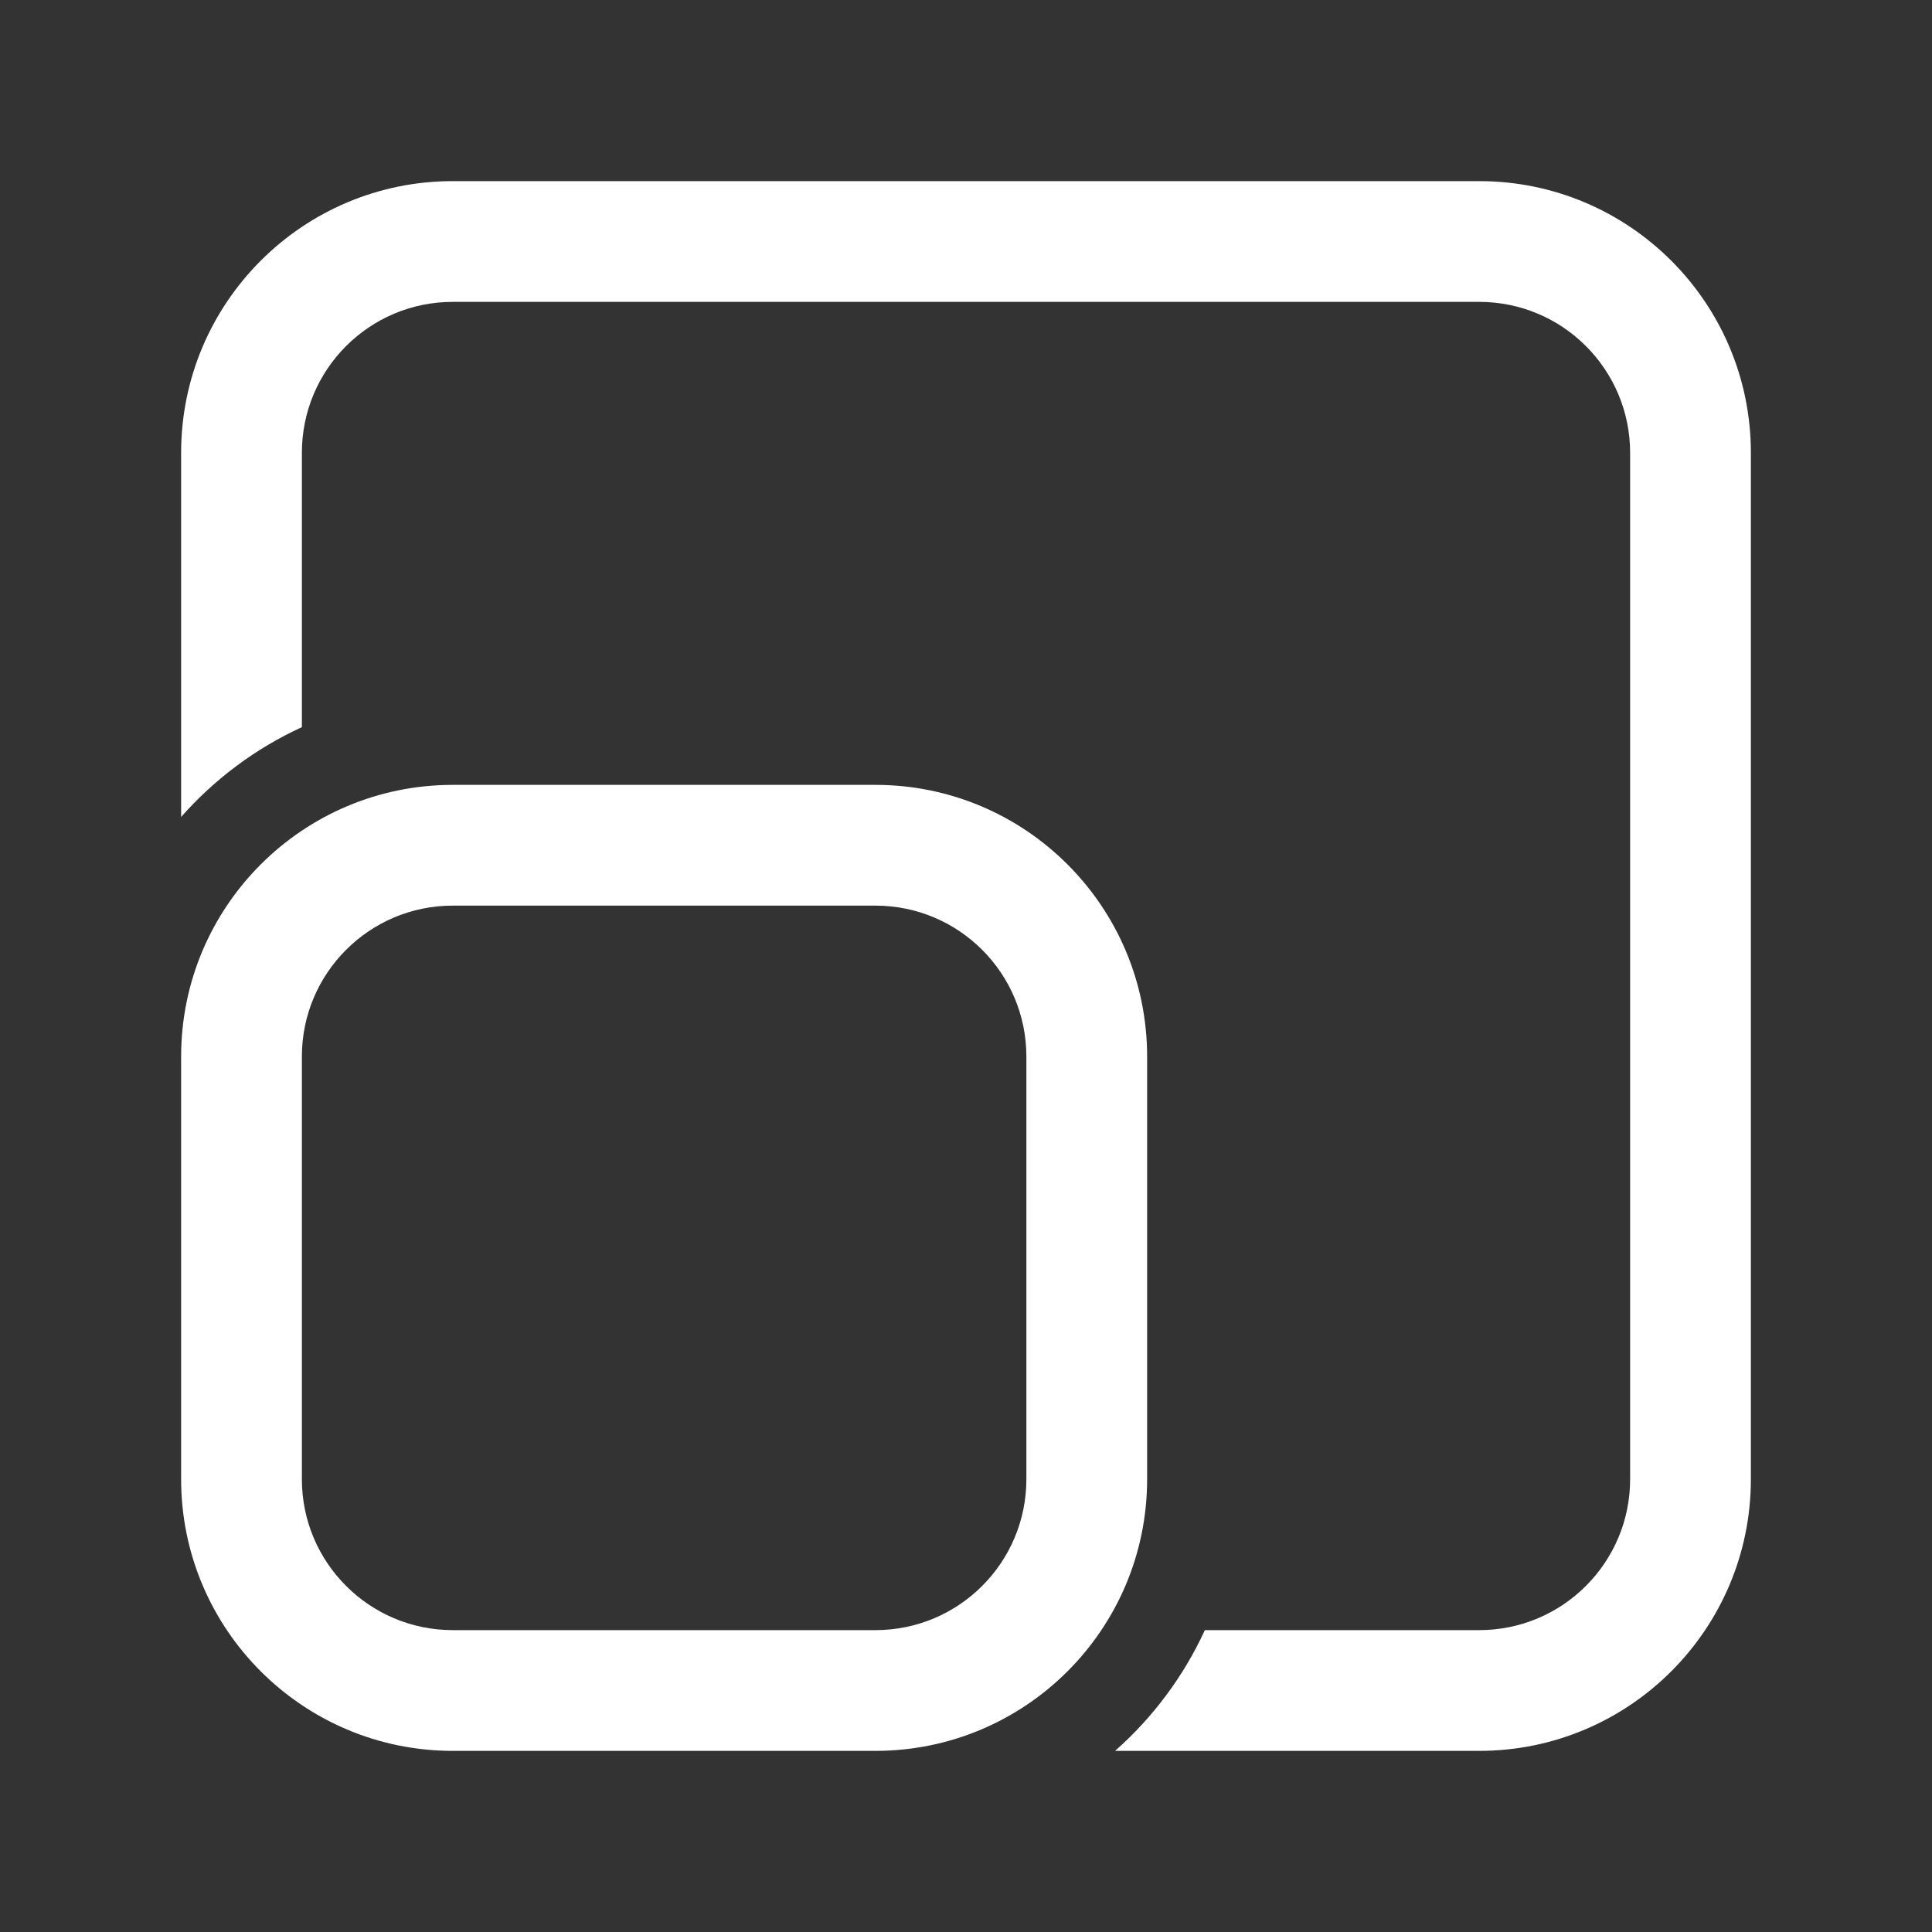 <svg width="32" height="32" viewBox="0 0 32 32" fill="none" xmlns="http://www.w3.org/2000/svg">
<rect x="0" y="0" width="32" height="32" fill="#333333" stroke="none"/>
<path d="M3 7.5C3 5.015 5.015 3 7.5 3H24.5C26.985 3 29 5.015 29 7.5V24.5C29 26.985 26.985 29 24.5 29H18.469C19.094 28.448 19.604 27.767 19.956 27H24.5C25.881 27 27 25.881 27 24.5V7.5C27 6.119 25.881 5 24.5 5H7.5C6.119 5 5 6.119 5 7.5V12.044C4.232 12.396 3.552 12.906 3 13.531V7.5ZM7.5 13C5.015 13 3 15.015 3 17.5V24.5C3 26.985 5.015 29 7.5 29H14.5C16.985 29 19 26.985 19 24.5V17.5C19 15.015 16.985 13 14.5 13H7.5ZM5 17.5C5 16.119 6.119 15 7.5 15H14.5C15.881 15 17 16.119 17 17.5V24.5C17 25.881 15.881 27 14.5 27H7.5C6.119 27 5 25.881 5 24.5V17.5Z" fill="#ffffff"/>
</svg>

